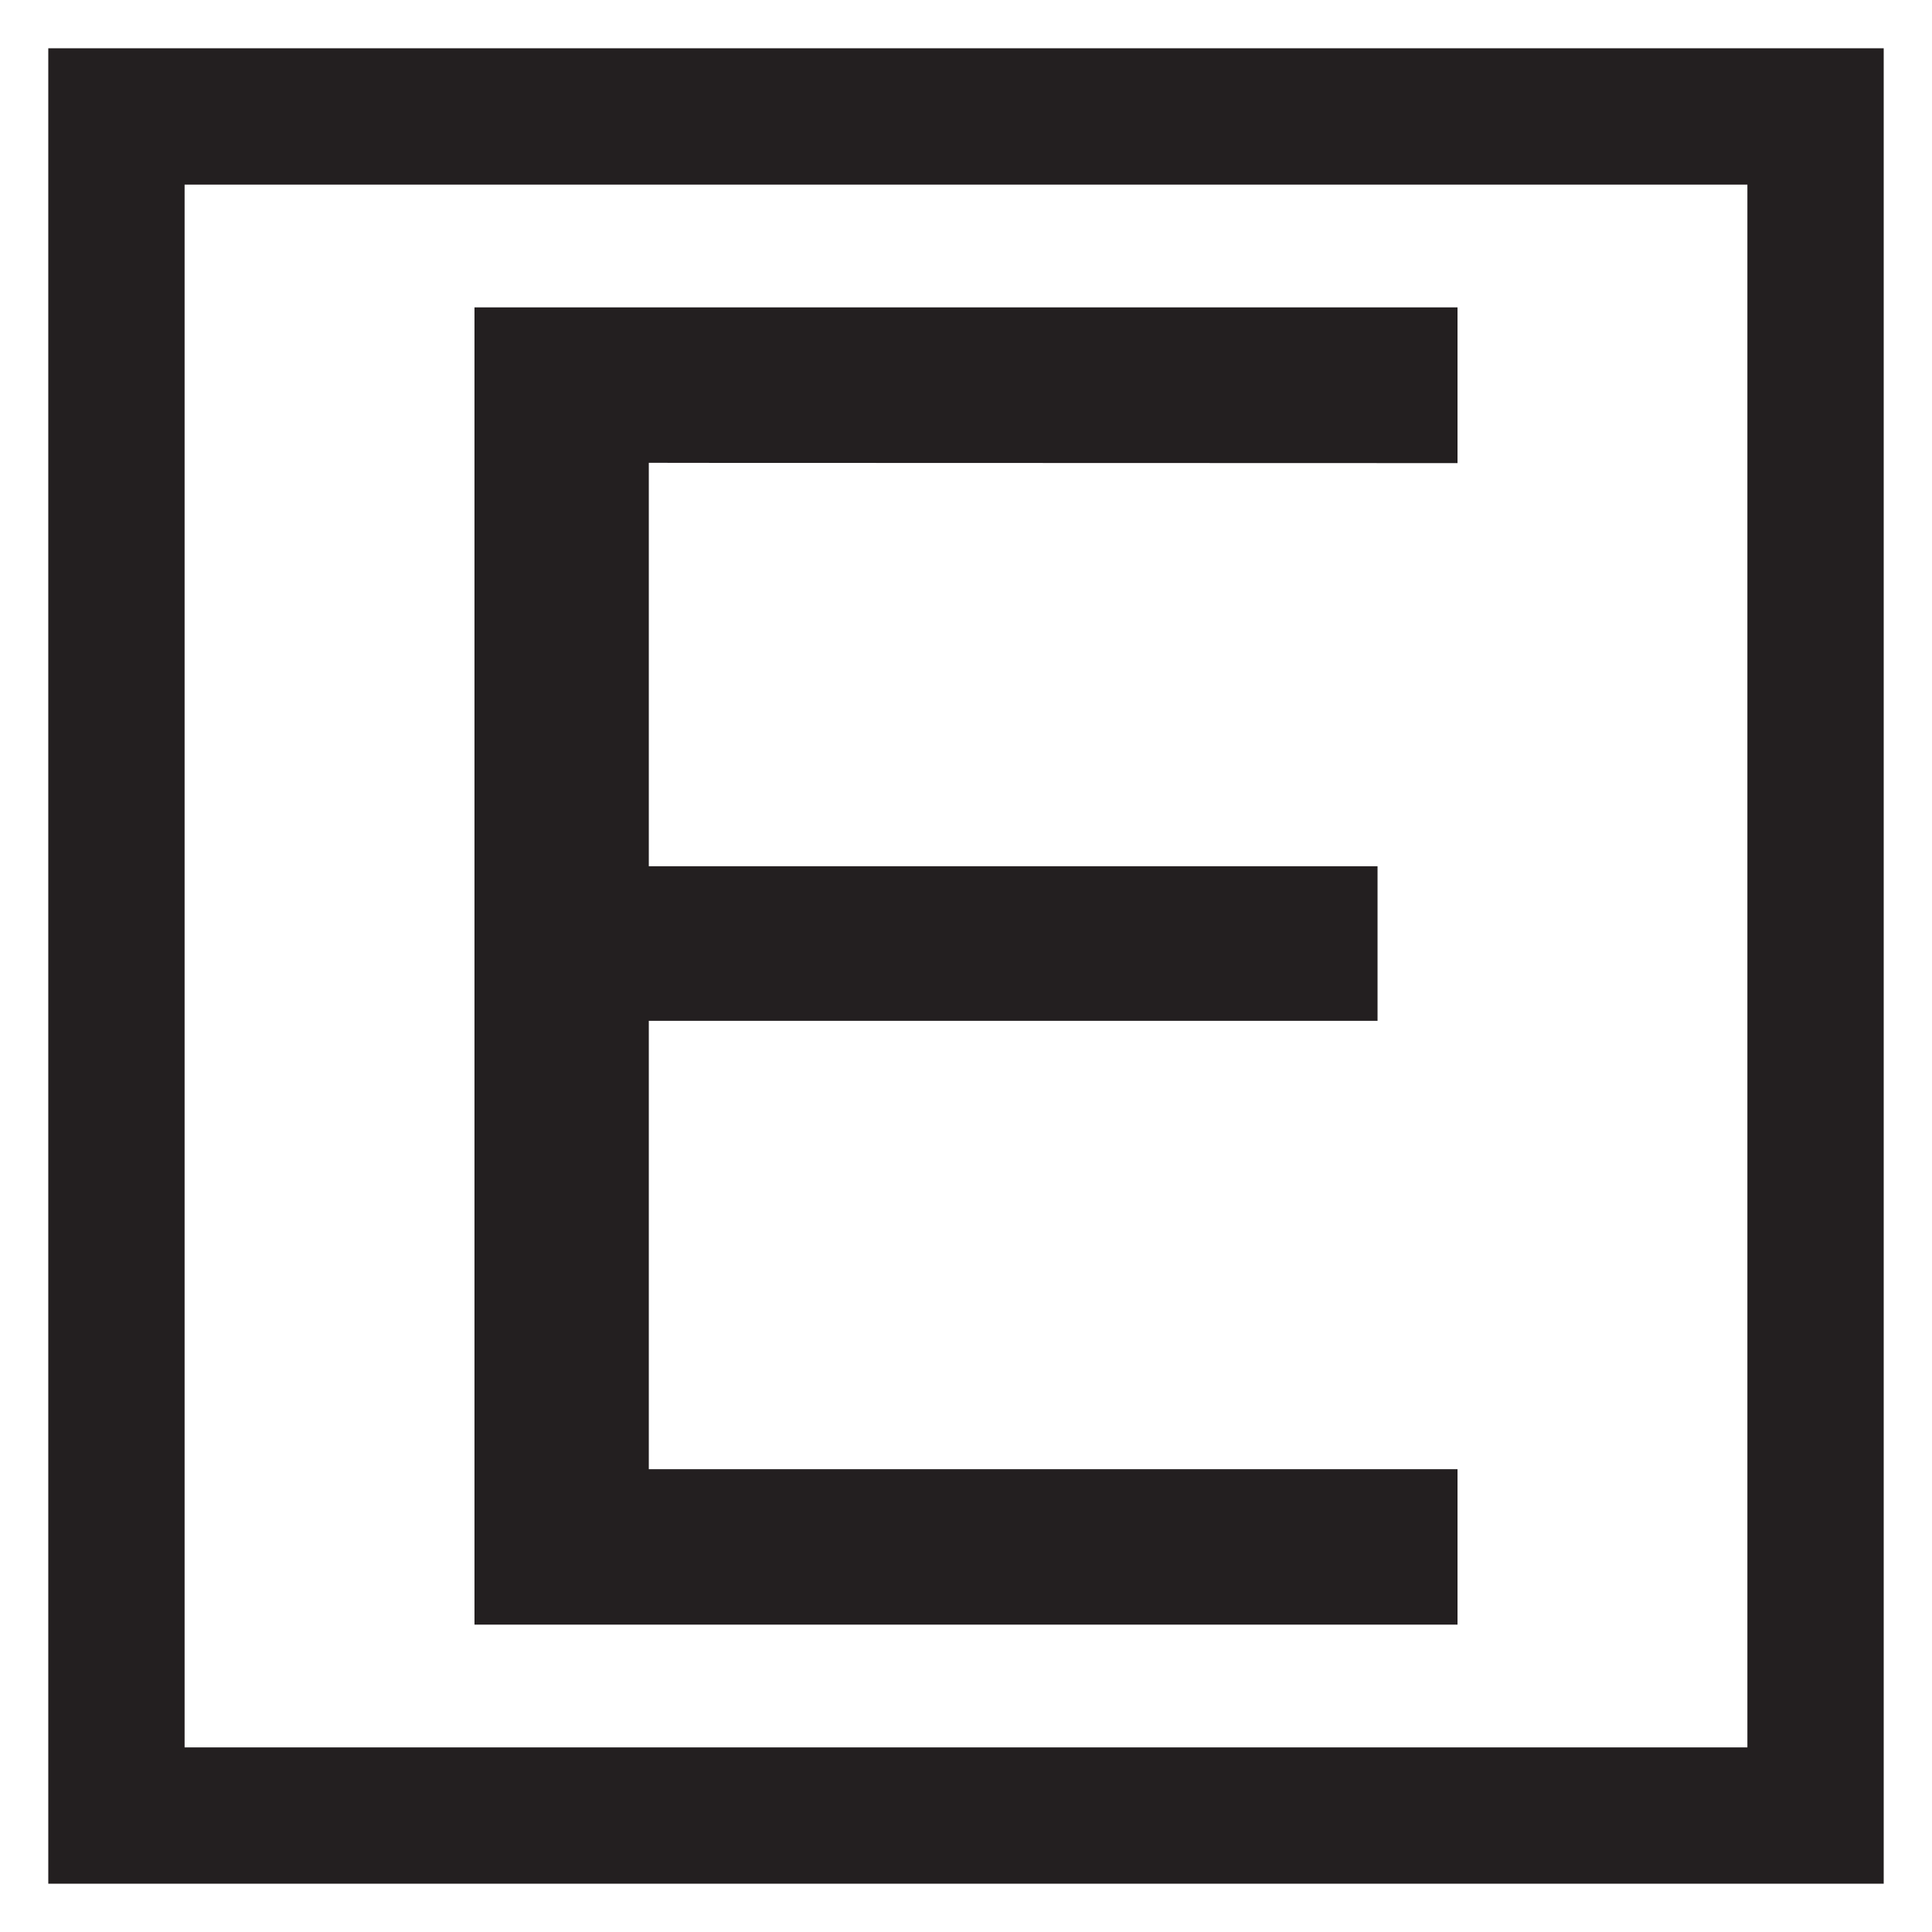 <?xml version="1.0" encoding="utf-8"?>
<!-- Generator: Adobe Illustrator 15.1.0, SVG Export Plug-In . SVG Version: 6.00 Build 0)  -->
<!DOCTYPE svg PUBLIC "-//W3C//DTD SVG 1.1//EN" "http://www.w3.org/Graphics/SVG/1.1/DTD/svg11.dtd">
<svg version="1.1" id="Layer_3" xmlns="http://www.w3.org/2000/svg" xmlns:xlink="http://www.w3.org/1999/xlink" x="0px" y="0px"
	 width="283.46px" height="283.46px" viewBox="0 0 283.46 283.46" enable-background="new 0 0 283.46 283.46" xml:space="preserve">
<g>
	<path fill="#231F20" d="M7.084,7.084v269.291h269.291V7.084H7.084z M256.375,256.375H27.084V27.084h229.291V256.375z"/>
	<polygon fill="#231F20" points="213.844,215.558 95.192,215.558 95.192,149.772 202.111,149.772 202.111,127.096 95.192,127.096 
		95.192,67.902 103.362,67.913 213.844,67.947 213.844,45.094 103.362,45.094 69.616,45.094 69.616,238.367 213.844,238.367 	"/>
</g>
</svg>
